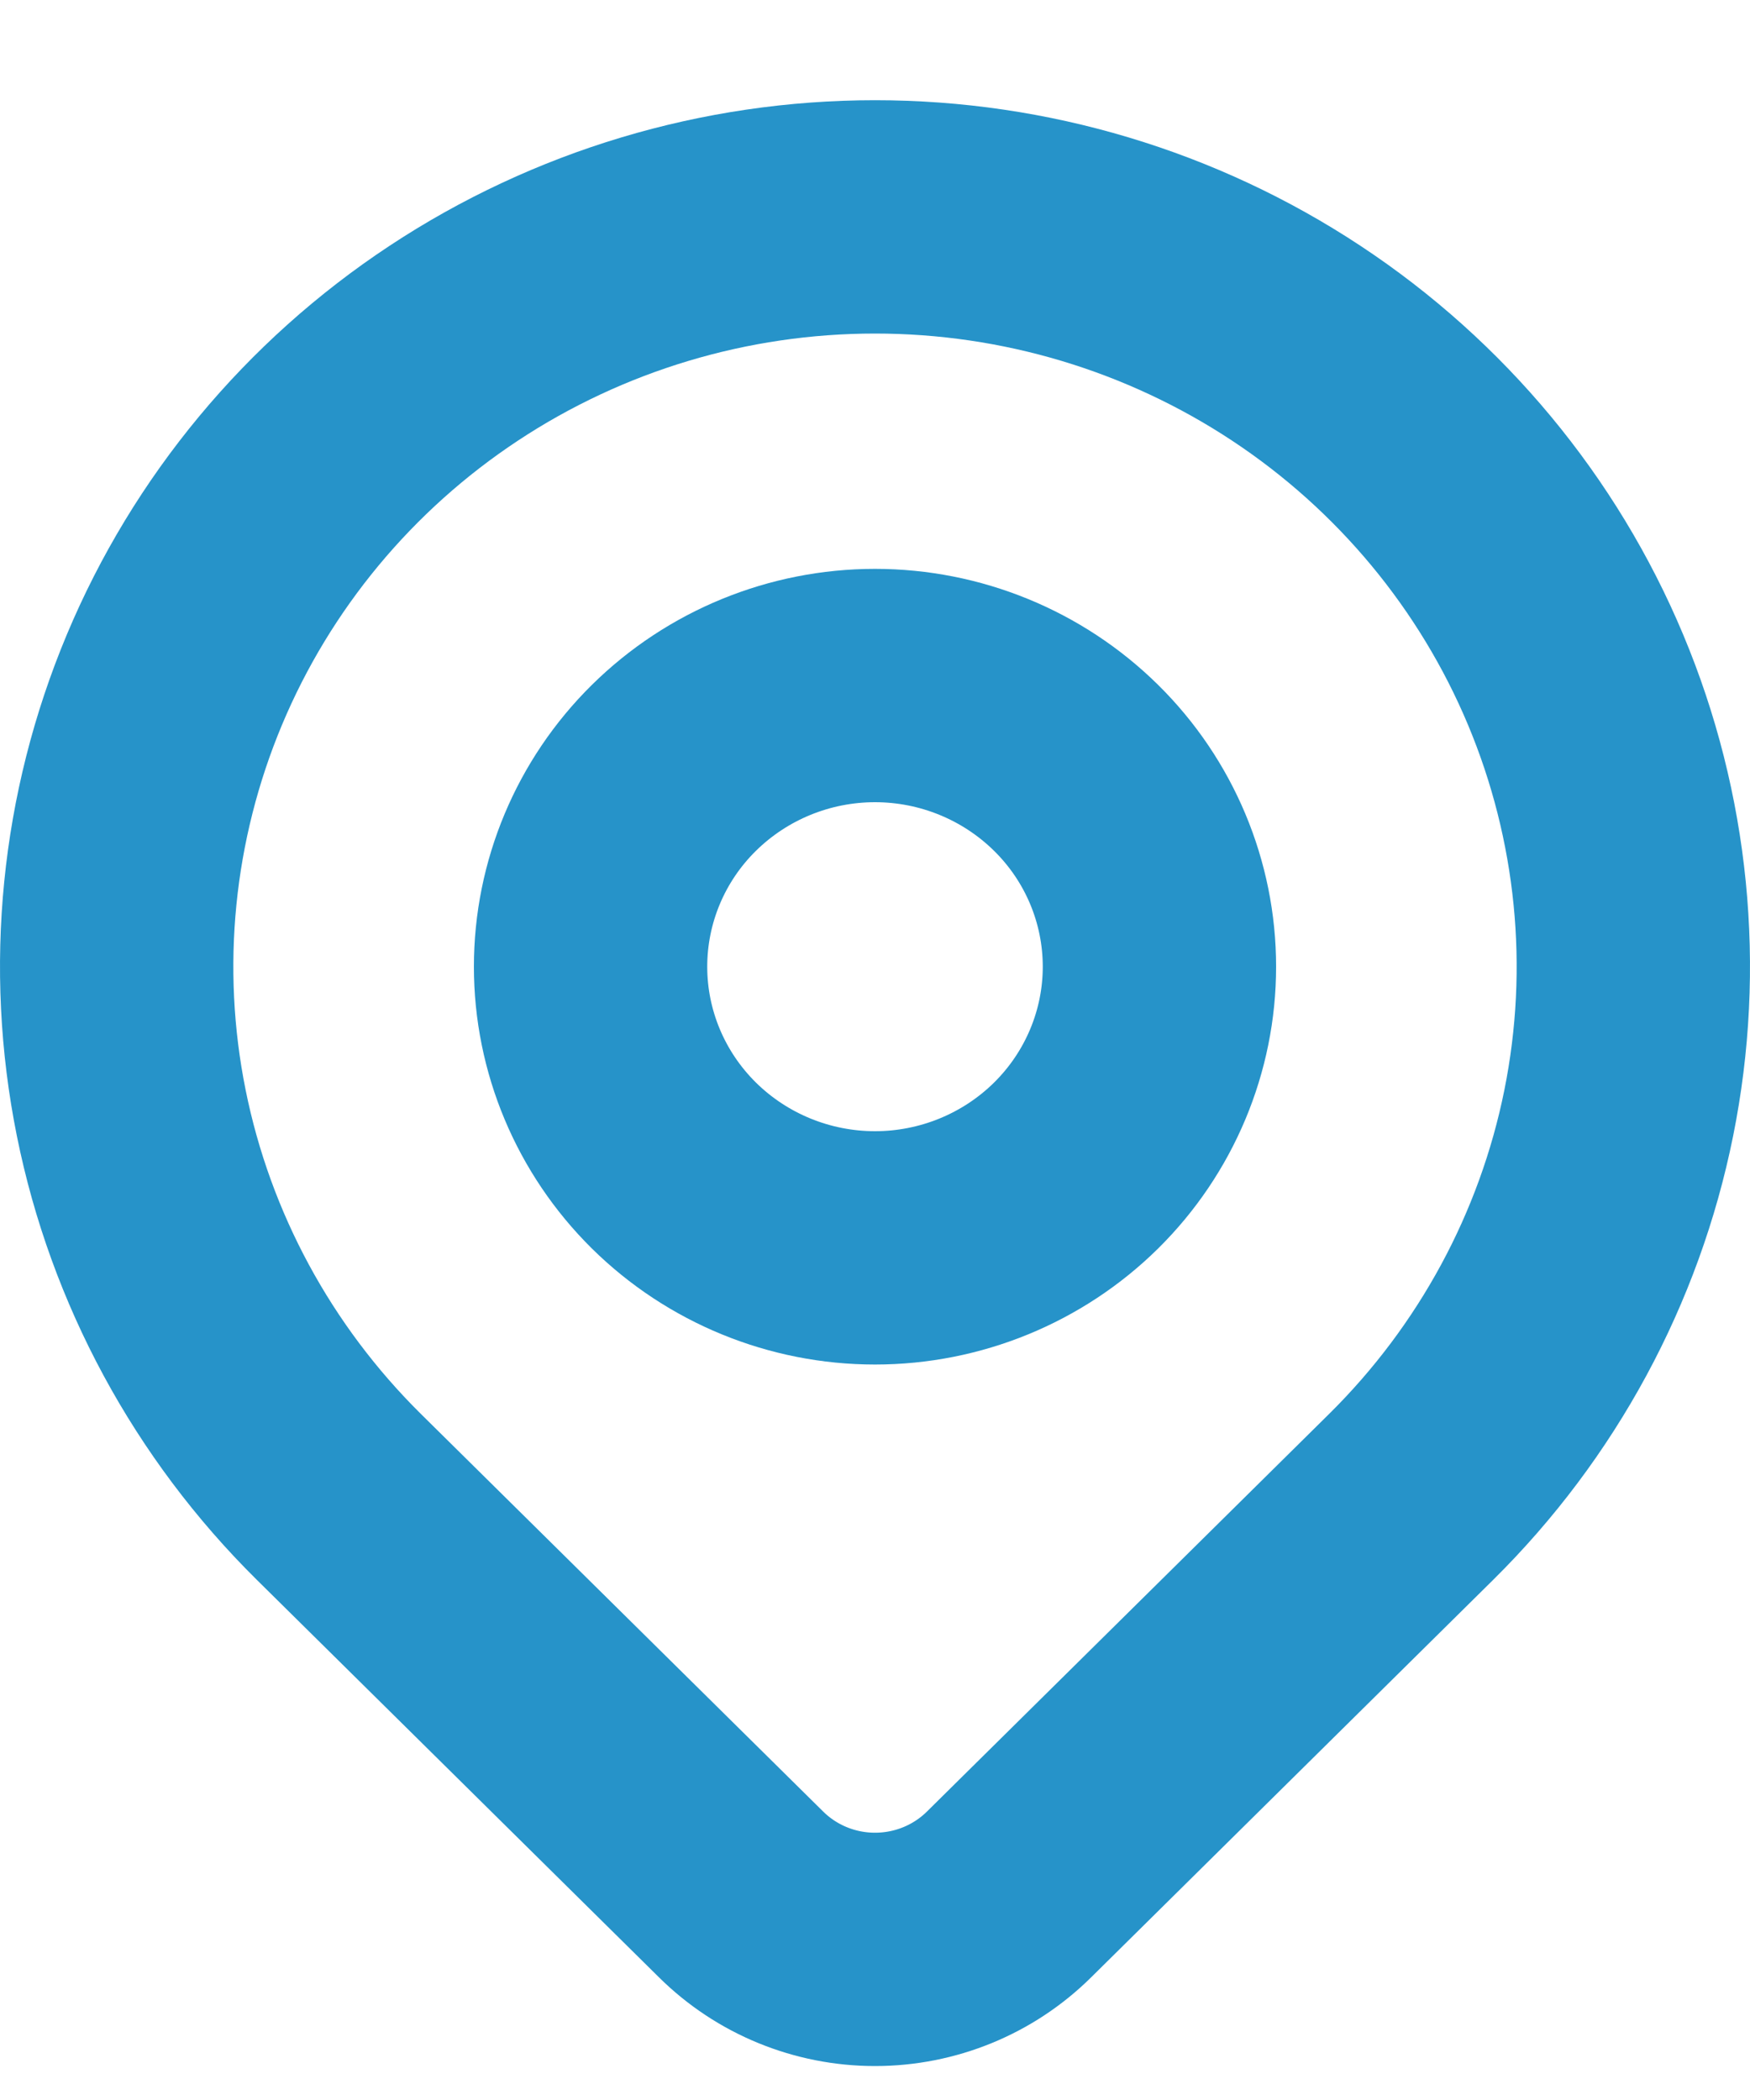 <svg width="15" height="18" viewBox="0 0 15 18" fill="none" xmlns="http://www.w3.org/2000/svg">
<path d="M5.062 8.286C5.062 8.925 5.319 9.538 5.776 9.99C6.234 10.442 6.854 10.696 7.5 10.696C8.146 10.696 8.766 10.442 9.224 9.99C9.681 9.538 9.938 8.925 9.938 8.286C9.938 7.646 9.681 7.033 9.224 6.582C8.766 6.13 8.146 5.876 7.5 5.876C6.854 5.876 6.234 6.13 5.776 6.582C5.319 7.033 5.062 7.646 5.062 8.286Z" stroke="#2693C9" stroke-width="2" stroke-linecap="round" stroke-linejoin="round"/>
<path d="M12.096 12.83L8.649 16.238C8.344 16.54 7.931 16.709 7.5 16.709C7.07 16.709 6.657 16.54 6.352 16.238L2.904 12.83C1.995 11.931 1.376 10.786 1.125 9.54C0.874 8.293 1.003 7.001 1.495 5.826C1.987 4.652 2.82 3.648 3.889 2.942C4.958 2.236 6.214 1.859 7.5 1.859C8.786 1.859 10.042 2.236 11.111 2.942C12.18 3.648 13.013 4.652 13.505 5.826C13.997 7.001 14.126 8.293 13.875 9.54C13.624 10.786 13.005 11.931 12.096 12.83Z" stroke="#2693C9" stroke-width="2" stroke-linecap="round" stroke-linejoin="round"/>
</svg>
